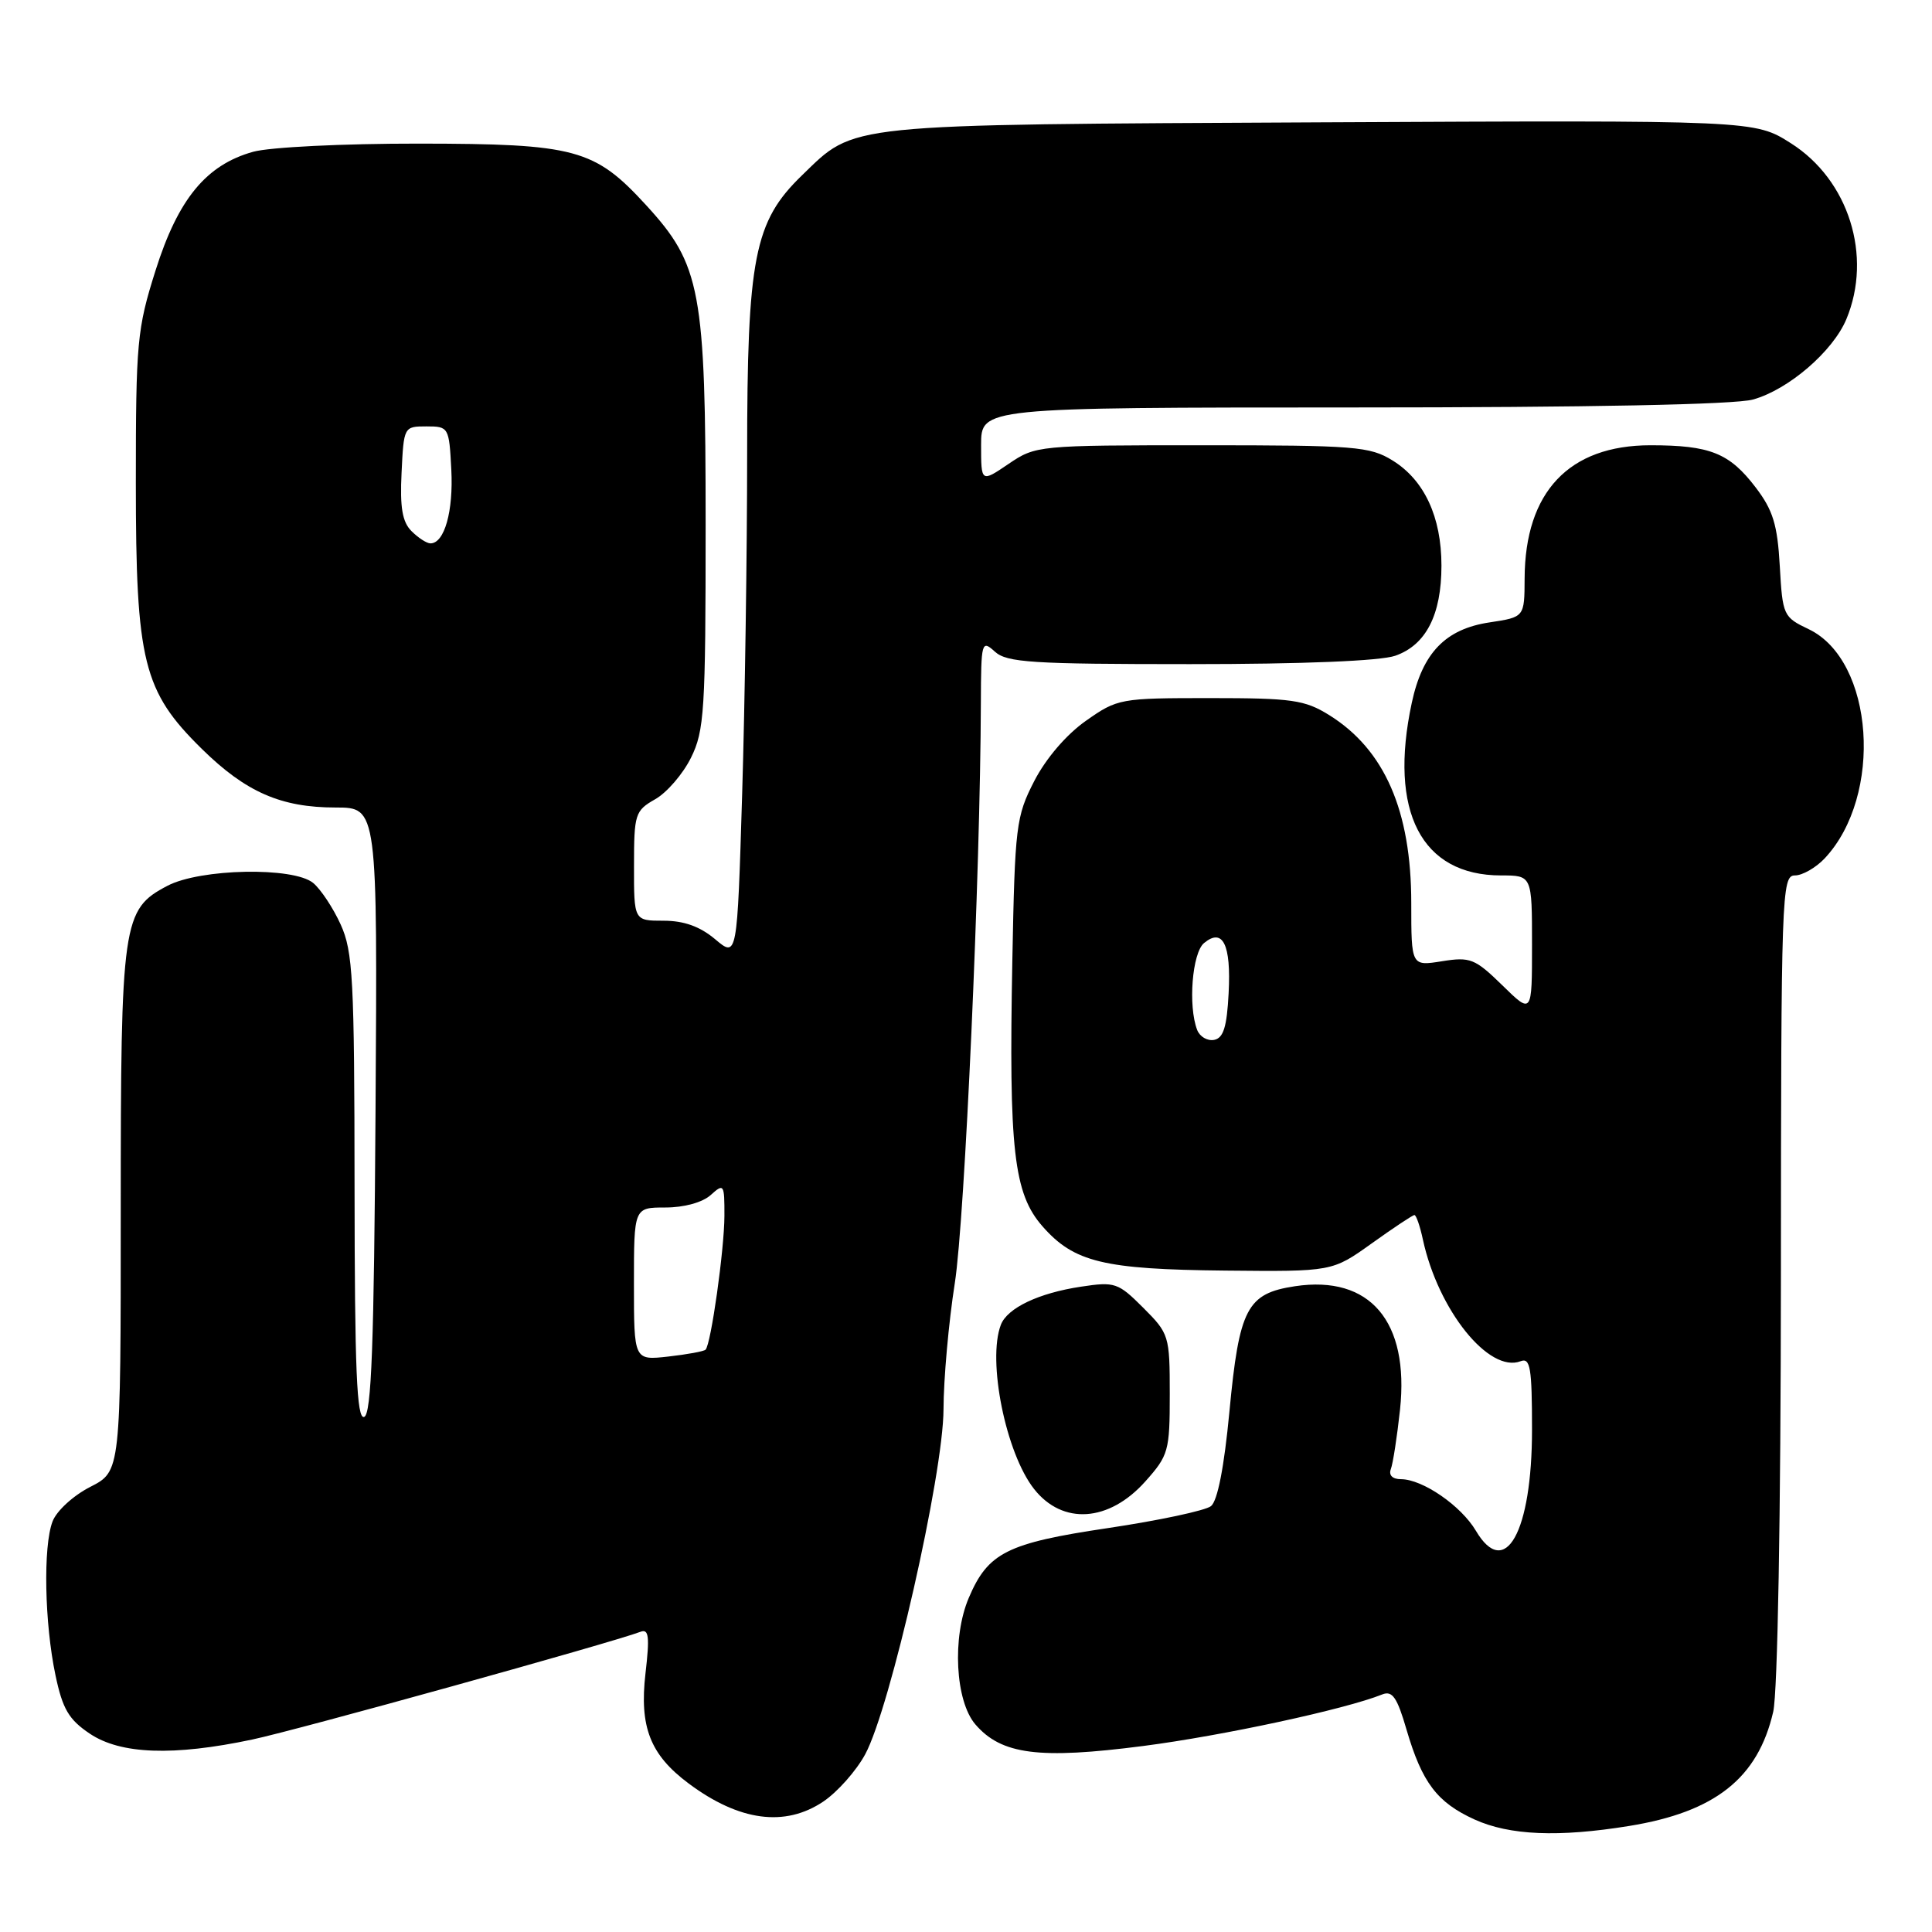 <?xml version="1.0" encoding="UTF-8" standalone="no"?>
<!DOCTYPE svg PUBLIC "-//W3C//DTD SVG 1.1//EN" "http://www.w3.org/Graphics/SVG/1.1/DTD/svg11.dtd" >
<svg xmlns="http://www.w3.org/2000/svg" xmlns:xlink="http://www.w3.org/1999/xlink" version="1.1" viewBox="0 0 256 256">
 <g >
 <path fill="currentColor"
d=" M 215.87 241.95 C 227.27 240.10 232.93 235.62 234.96 226.82 C 235.55 224.25 235.96 200.95 235.98 169.25 C 236.00 118.37 236.08 116.00 237.83 116.00 C 238.83 116.00 240.61 114.98 241.78 113.74 C 249.58 105.43 248.33 87.51 239.66 83.37 C 236.30 81.77 236.20 81.55 235.83 75.00 C 235.52 69.51 234.93 67.60 232.63 64.58 C 229.15 60.02 226.60 59.00 218.68 59.00 C 207.90 59.01 202.07 65.18 202.02 76.64 C 202.00 81.77 202.00 81.77 197.38 82.47 C 191.54 83.34 188.49 86.50 187.07 93.12 C 183.97 107.55 188.35 116.00 198.90 116.00 C 203.00 116.00 203.00 116.00 203.00 125.20 C 203.00 134.41 203.00 134.41 199.07 130.56 C 195.44 127.02 194.82 126.77 191.07 127.37 C 187.00 128.02 187.00 128.02 187.00 119.66 C 187.00 107.42 183.46 99.32 176.12 94.75 C 172.88 92.74 171.21 92.50 160.34 92.50 C 148.43 92.50 148.08 92.56 143.89 95.51 C 141.30 97.33 138.60 100.48 137.05 103.48 C 134.63 108.19 134.48 109.41 134.14 127.29 C 133.66 152.39 134.32 158.15 138.14 162.50 C 142.31 167.25 146.23 168.20 162.36 168.36 C 176.53 168.50 176.53 168.50 181.77 164.75 C 184.65 162.69 187.19 161.00 187.42 161.00 C 187.65 161.00 188.16 162.46 188.54 164.25 C 190.57 173.61 197.29 181.98 201.49 180.37 C 202.77 179.87 203.00 181.24 203.00 189.44 C 203.00 202.99 199.44 209.40 195.56 202.83 C 193.60 199.52 188.51 196.01 185.64 196.00 C 184.51 196.00 183.99 195.48 184.29 194.67 C 184.57 193.95 185.12 190.40 185.51 186.79 C 186.76 175.09 181.53 168.94 171.60 170.43 C 165.22 171.39 164.20 173.35 162.90 187.09 C 162.21 194.38 161.33 198.89 160.46 199.57 C 159.72 200.16 153.57 201.47 146.80 202.48 C 133.43 204.47 130.92 205.73 128.37 211.72 C 126.14 216.95 126.58 225.41 129.25 228.50 C 132.70 232.50 137.69 233.14 151.50 231.35 C 162.01 229.99 178.26 226.49 183.16 224.52 C 184.49 223.99 185.13 224.91 186.37 229.18 C 188.43 236.21 190.42 238.83 195.38 241.09 C 200.03 243.20 206.51 243.47 215.87 241.95 Z  M 109.10 238.71 C 110.97 237.45 113.46 234.64 114.64 232.46 C 117.97 226.31 125.00 195.34 125.02 186.74 C 125.03 182.76 125.70 175.22 126.52 170.00 C 127.84 161.56 129.90 115.63 129.97 93.10 C 130.00 85.02 130.07 84.75 131.83 86.35 C 133.42 87.79 136.73 88.00 157.68 88.00 C 172.68 88.00 182.90 87.58 184.88 86.89 C 188.95 85.47 191.00 81.47 191.00 74.95 C 191.00 68.49 188.73 63.62 184.53 61.02 C 181.51 59.15 179.58 59.00 159.27 59.00 C 137.53 59.00 137.24 59.03 133.64 61.47 C 130.00 63.94 130.00 63.94 130.00 58.97 C 130.00 54.00 130.00 54.00 179.25 53.99 C 210.53 53.99 229.88 53.61 232.28 52.94 C 236.98 51.63 242.86 46.57 244.65 42.30 C 248.14 33.93 244.97 23.84 237.30 18.98 C 232.50 15.93 232.50 15.93 175.00 16.21 C 111.24 16.53 113.42 16.31 106.25 23.25 C 99.94 29.36 99.00 34.14 99.00 60.29 C 99.00 73.05 98.70 93.27 98.34 105.21 C 97.68 126.91 97.68 126.91 94.77 124.46 C 92.75 122.76 90.63 122.00 87.92 122.00 C 84.00 122.00 84.00 122.00 84.01 114.75 C 84.01 107.85 84.15 107.42 86.82 105.90 C 88.36 105.03 90.50 102.55 91.56 100.40 C 93.33 96.83 93.50 94.20 93.50 69.50 C 93.50 38.49 92.86 35.08 85.61 27.18 C 78.77 19.72 76.27 19.05 55.50 19.03 C 45.45 19.02 35.75 19.50 33.55 20.11 C 27.33 21.84 23.60 26.36 20.61 35.84 C 18.16 43.59 18.00 45.33 18.00 64.01 C 18.00 87.70 18.97 91.59 26.74 99.23 C 32.57 104.96 37.23 107.00 44.48 107.00 C 50.02 107.00 50.02 107.00 49.76 147.17 C 49.56 178.22 49.22 187.43 48.25 187.75 C 47.27 188.08 47.00 181.55 46.98 157.33 C 46.96 129.68 46.77 126.09 45.14 122.50 C 44.14 120.30 42.50 117.83 41.50 117.00 C 38.89 114.84 26.53 115.08 22.17 117.38 C 16.22 120.51 16.00 122.08 16.00 160.45 C 16.00 194.96 16.00 194.96 11.96 197.02 C 9.71 198.17 7.49 200.20 6.96 201.61 C 5.70 204.91 5.90 215.09 7.35 221.97 C 8.29 226.45 9.11 227.85 11.90 229.72 C 15.98 232.46 22.97 232.71 33.41 230.50 C 39.39 229.24 81.05 217.67 84.87 216.22 C 85.97 215.80 86.10 216.84 85.53 221.73 C 84.71 228.83 86.15 232.52 91.25 236.32 C 97.95 241.32 104.02 242.13 109.10 238.71 Z  M 151.75 196.31 C 154.84 192.85 155.00 192.27 155.00 184.73 C 155.00 176.99 154.91 176.71 151.49 173.29 C 148.16 169.96 147.73 169.81 143.25 170.49 C 137.64 171.33 133.48 173.31 132.62 175.54 C 130.80 180.29 133.27 192.54 137.02 197.30 C 140.80 202.10 146.94 201.69 151.75 196.31 Z  M 158.63 136.47 C 157.41 133.30 157.97 126.27 159.54 124.96 C 162.03 122.90 163.14 125.14 162.80 131.59 C 162.57 136.08 162.11 137.55 160.88 137.79 C 159.98 137.96 158.97 137.36 158.63 136.47 Z  M 84.00 170.13 C 84.00 160.00 84.00 160.00 88.17 160.00 C 90.65 160.00 93.08 159.33 94.17 158.35 C 95.92 156.77 96.00 156.89 95.99 161.10 C 95.98 165.55 94.21 178.12 93.49 178.84 C 93.28 179.06 91.05 179.47 88.55 179.75 C 84.00 180.26 84.00 180.26 84.00 170.13 Z  M 54.53 70.38 C 53.31 69.17 52.98 67.24 53.21 62.63 C 53.50 56.55 53.52 56.50 56.50 56.50 C 59.45 56.50 59.51 56.60 59.80 62.22 C 60.09 67.75 58.89 72.00 57.04 72.00 C 56.54 72.00 55.42 71.27 54.53 70.38 Z "/>
</g>
</svg>